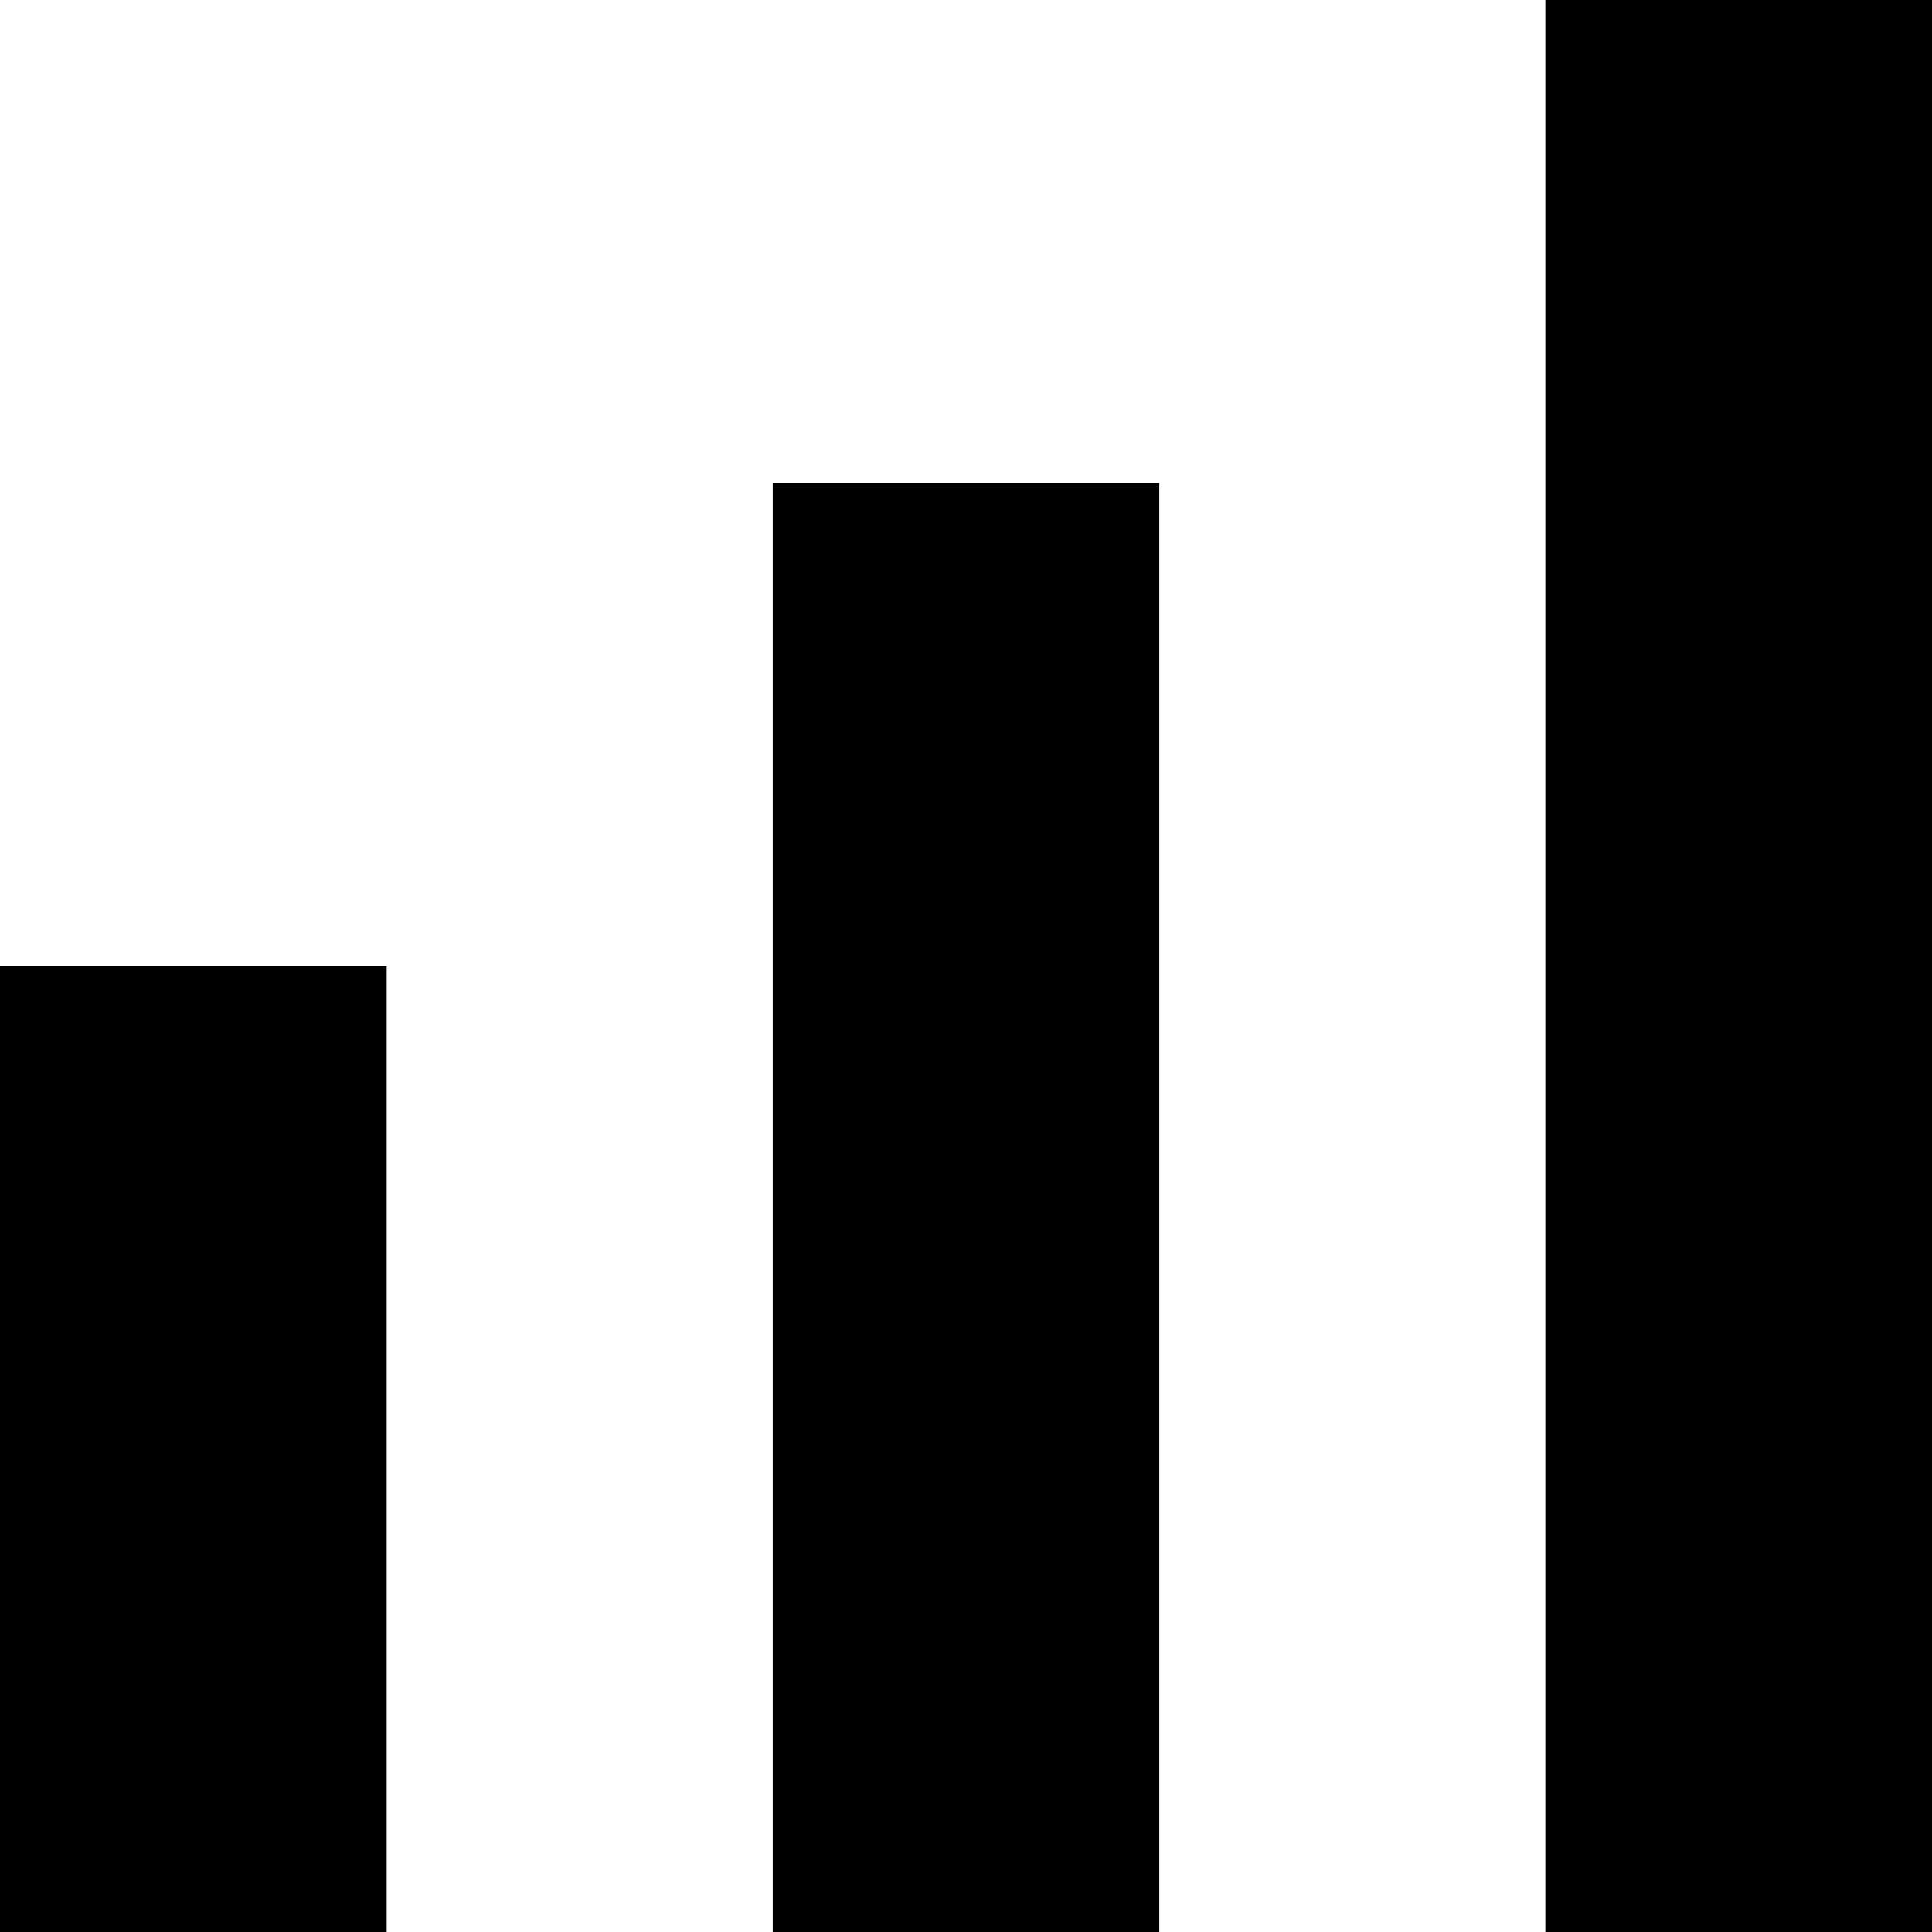 <svg id="Layer_1" data-name="Layer 1" xmlns="http://www.w3.org/2000/svg" viewBox="0 0 20 20"><title>stats-icon</title><rect y="10" width="4" height="10"/><rect x="8" y="5" width="4" height="15"/><rect x="16" width="4" height="20"/></svg>